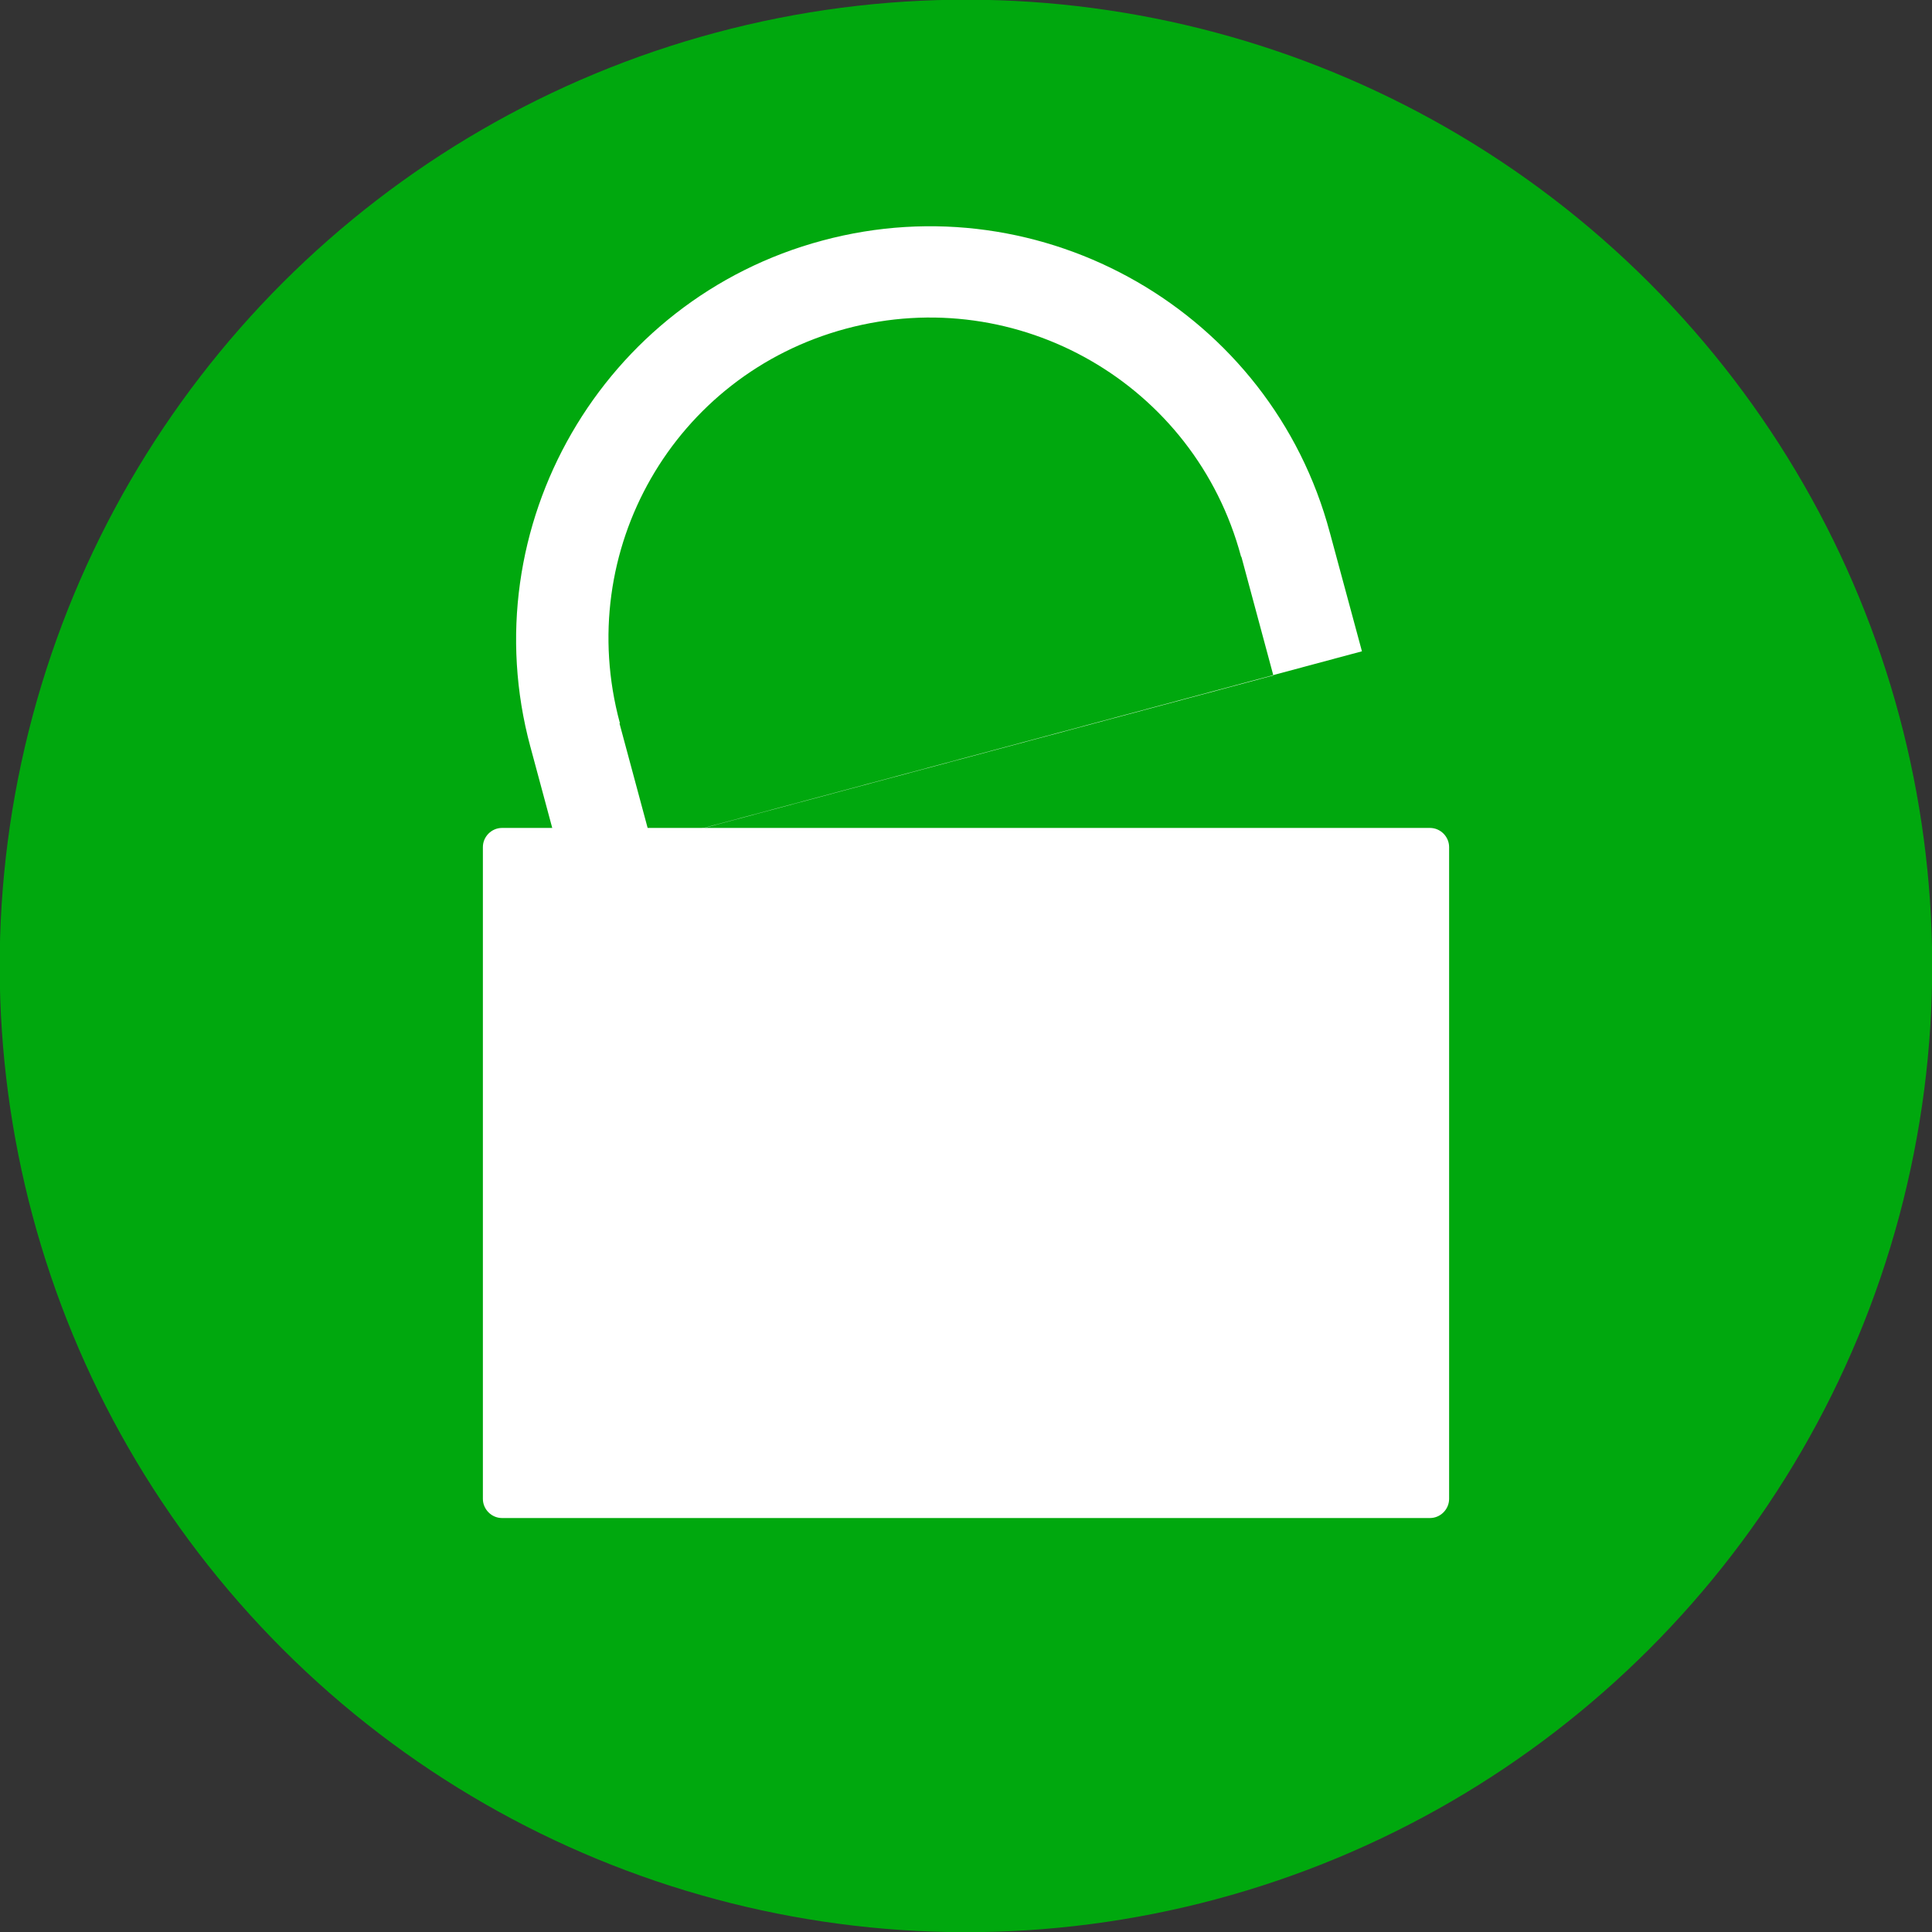 <?xml version="1.0" encoding="UTF-8" standalone="no"?>
<svg
   xmlns:dc="http://purl.org/dc/elements/1.1/"
   xmlns:cc="http://creativecommons.org/ns#"
   xmlns:rdf="http://www.w3.org/1999/02/22-rdf-syntax-ns#"
   xmlns:svg="http://www.w3.org/2000/svg"
   xmlns="http://www.w3.org/2000/svg"
   xmlns:sodipodi="http://sodipodi.sourceforge.net/DTD/sodipodi-0.dtd"
   xmlns:inkscape="http://www.inkscape.org/namespaces/inkscape"
   sodipodi:docname="object-unlocked.svg"
   inkscape:version="1.0.2 (e86c870879, 2021-01-15)"
   id="svg8"
   version="1.1"
   viewBox="0 0 4.233 4.233"
   height="16"
   width="16">
  <rect x="0" y="0" width="4.233" height="4.233" fill="#333333" stroke="none"/>
  <defs
     id="defs2" />
  <sodipodi:namedview
     inkscape:window-maximized="1"
     inkscape:window-y="27"
     inkscape:window-x="1920"
     inkscape:window-height="1016"
     inkscape:window-width="1920"
     units="px"
     showgrid="false"
     inkscape:document-rotation="0"
     inkscape:current-layer="layer3"
     inkscape:document-units="px"
     inkscape:cy="10.711797"
     inkscape:cx="9.6500326"
     inkscape:zoom="32"
     inkscape:pageshadow="2"
     inkscape:pageopacity="0.0"
     borderopacity="1.0"
     bordercolor="#666666"
     pagecolor="#ffffff"
     id="base"
     inkscape:lockguides="false" />
  <g
     inkscape:groupmode="layer"
     id="layer3"
     inkscape:label="Graphic"
     style="display:inline">
    <circle
       style="fill:#00a80e;fill-opacity:1;stroke-width:0.944;stroke-linecap:round;stroke-miterlimit:1.6;paint-order:stroke markers fill"
       id="path835"
       cx="-4.3731543e-09"
       cy="2.993"
       r="2.117"
       transform="rotate(-45)" />
    <path
       id="rect832"
       style="fill:#ffffff;fill-opacity:1;stroke:none;stroke-width:0.523;stroke-linecap:round;stroke-linejoin:round;paint-order:stroke markers fill"
       d="M 2.984,1.427 2.914,1.168 c -9.1e-5,-3.419e-4 -2.16e-4,-8.062e-4 -3.06e-4,-0.001 C 2.785,0.684 2.285,0.397 1.802,0.527 1.32,0.656 1.032,1.154 1.162,1.636 l 3.057e-4,0.001 0.07,0.26 m 0.195,-0.052 -0.07,-0.26 0.001,-3.06e-4 c -9.28e-5,-3.445e-4 -2.16e-4,-8.061e-4 -3.059e-4,-0.001 C 1.256,1.206 1.477,0.821 1.854,0.72 l -8e-7,1.41e-6 c 0.377,-0.101 0.764,0.122 0.865,0.499 9.24e-5,3.446e-4 2.166e-4,8.059e-4 3.061e-4,0.001 l 5.841e-4,-1.564e-4 0.07,0.26"
       sodipodi:nodetypes="ccssscccccssssccc"
       inkscape:transform-center-x="-0.7524062"
       inkscape:transform-center-y="-0.60575719" />
    <path
       id="path832"
       style="fill:#ffffff;fill-opacity:1;stroke:none;stroke-width:0.523;stroke-linecap:round;stroke-linejoin:round;paint-order:stroke markers fill"
       d="m 1.1,1.814 c -0.023,0 -0.042,0.019 -0.042,0.042 v 1.428 c 0,0.023 0.019,0.042 0.042,0.042 h 2.033 c 0.023,0 0.042,-0.019 0.042,-0.042 V 1.856 c 0,-0.023 -0.019,-0.042 -0.042,-0.042 -0.739,0 -1.438,0 -2.033,3e-7 z"
       sodipodi:nodetypes="csssssscc" />
  </g>
</svg>
